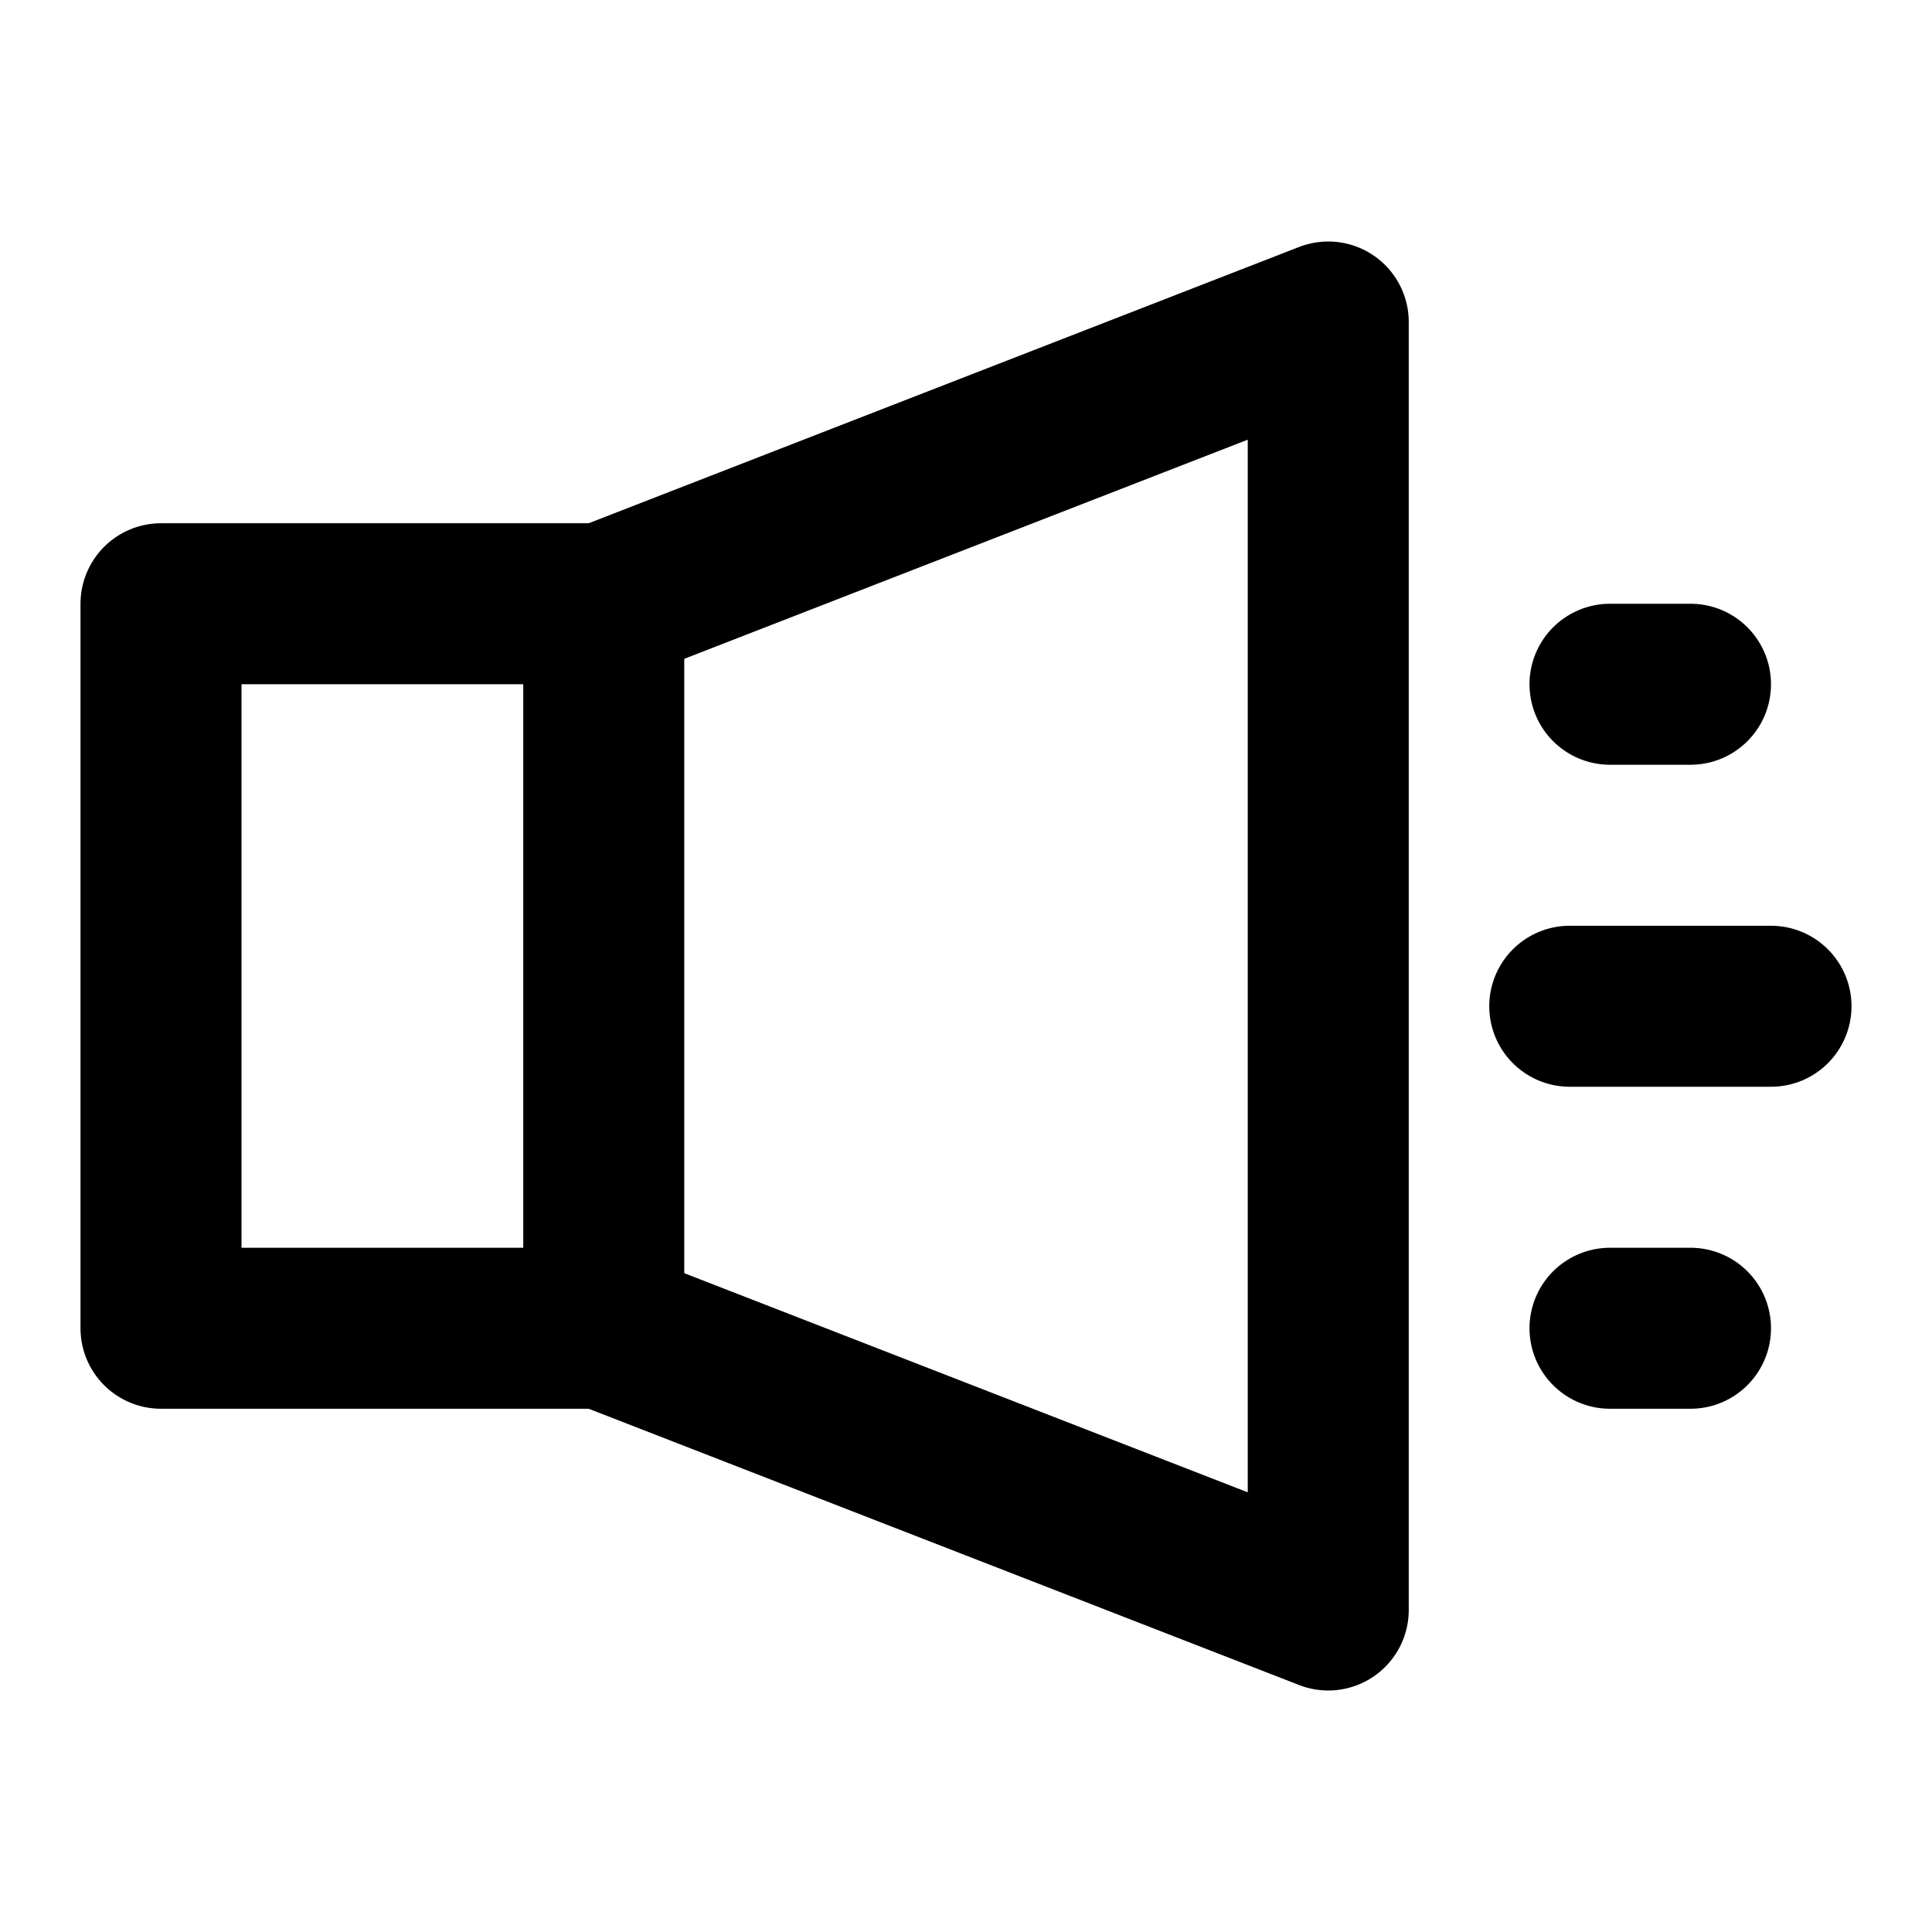 <?xml version="1.0" encoding="UTF-8"?><svg width="24" height="24" viewBox="0 0 48 48" fill="none" xmlns="http://www.w3.org/2000/svg"><rect x="4" y="15" width="11" height="18" fill="none" stroke="currentColor" stroke-width="4" stroke-linecap="round" stroke-linejoin="round"/><path d="M15 15L33 8V40L15 33" stroke="currentColor" stroke-width="4" stroke-linecap="round" stroke-linejoin="round"/><path d="M40 17H42" stroke="currentColor" stroke-width="4" stroke-linecap="round" stroke-linejoin="round"/><path d="M39 25H44" stroke="currentColor" stroke-width="4" stroke-linecap="round" stroke-linejoin="round"/><path d="M40 33H42" stroke="currentColor" stroke-width="4" stroke-linecap="round" stroke-linejoin="round"/></svg>